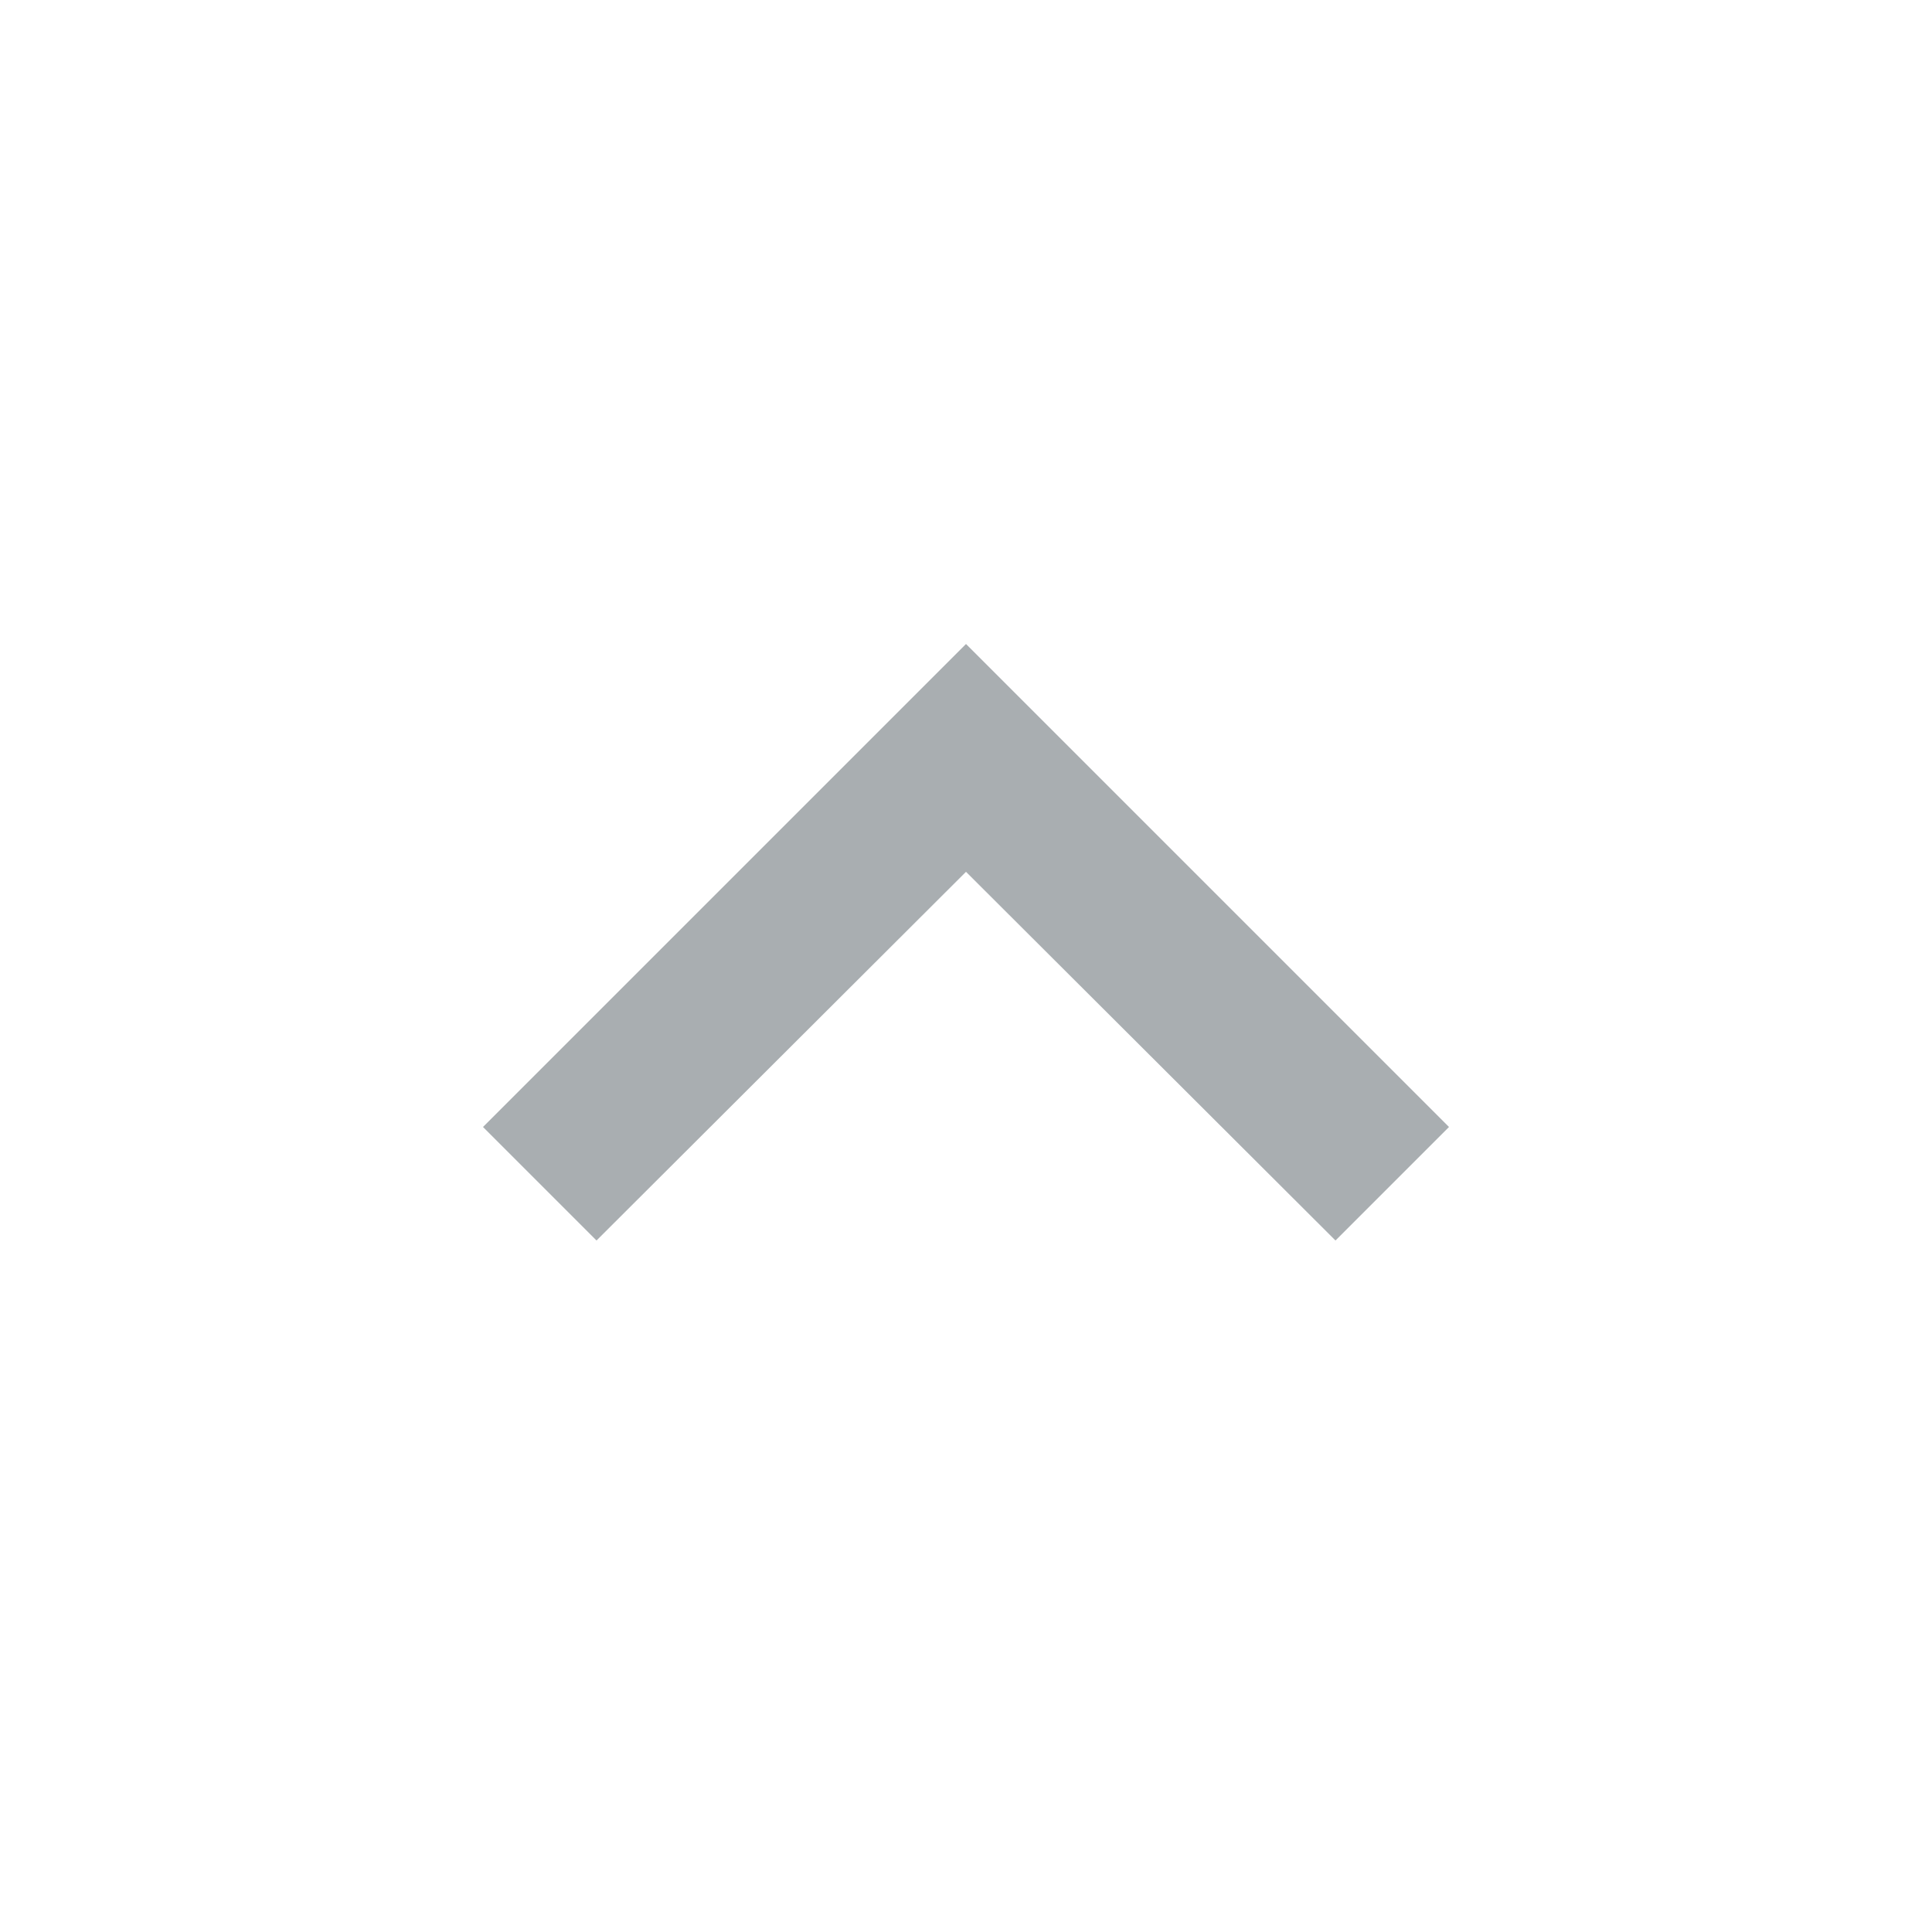 <svg width="24" height="24" viewBox="0 0 24 24" fill="none" xmlns="http://www.w3.org/2000/svg">
<path fill-rule="evenodd" clip-rule="evenodd" d="M12 8L6 14L7.41 15.41L12 10.83L16.59 15.41L18 14L12 8Z" fill="#A9AEB1"/>
</svg>
